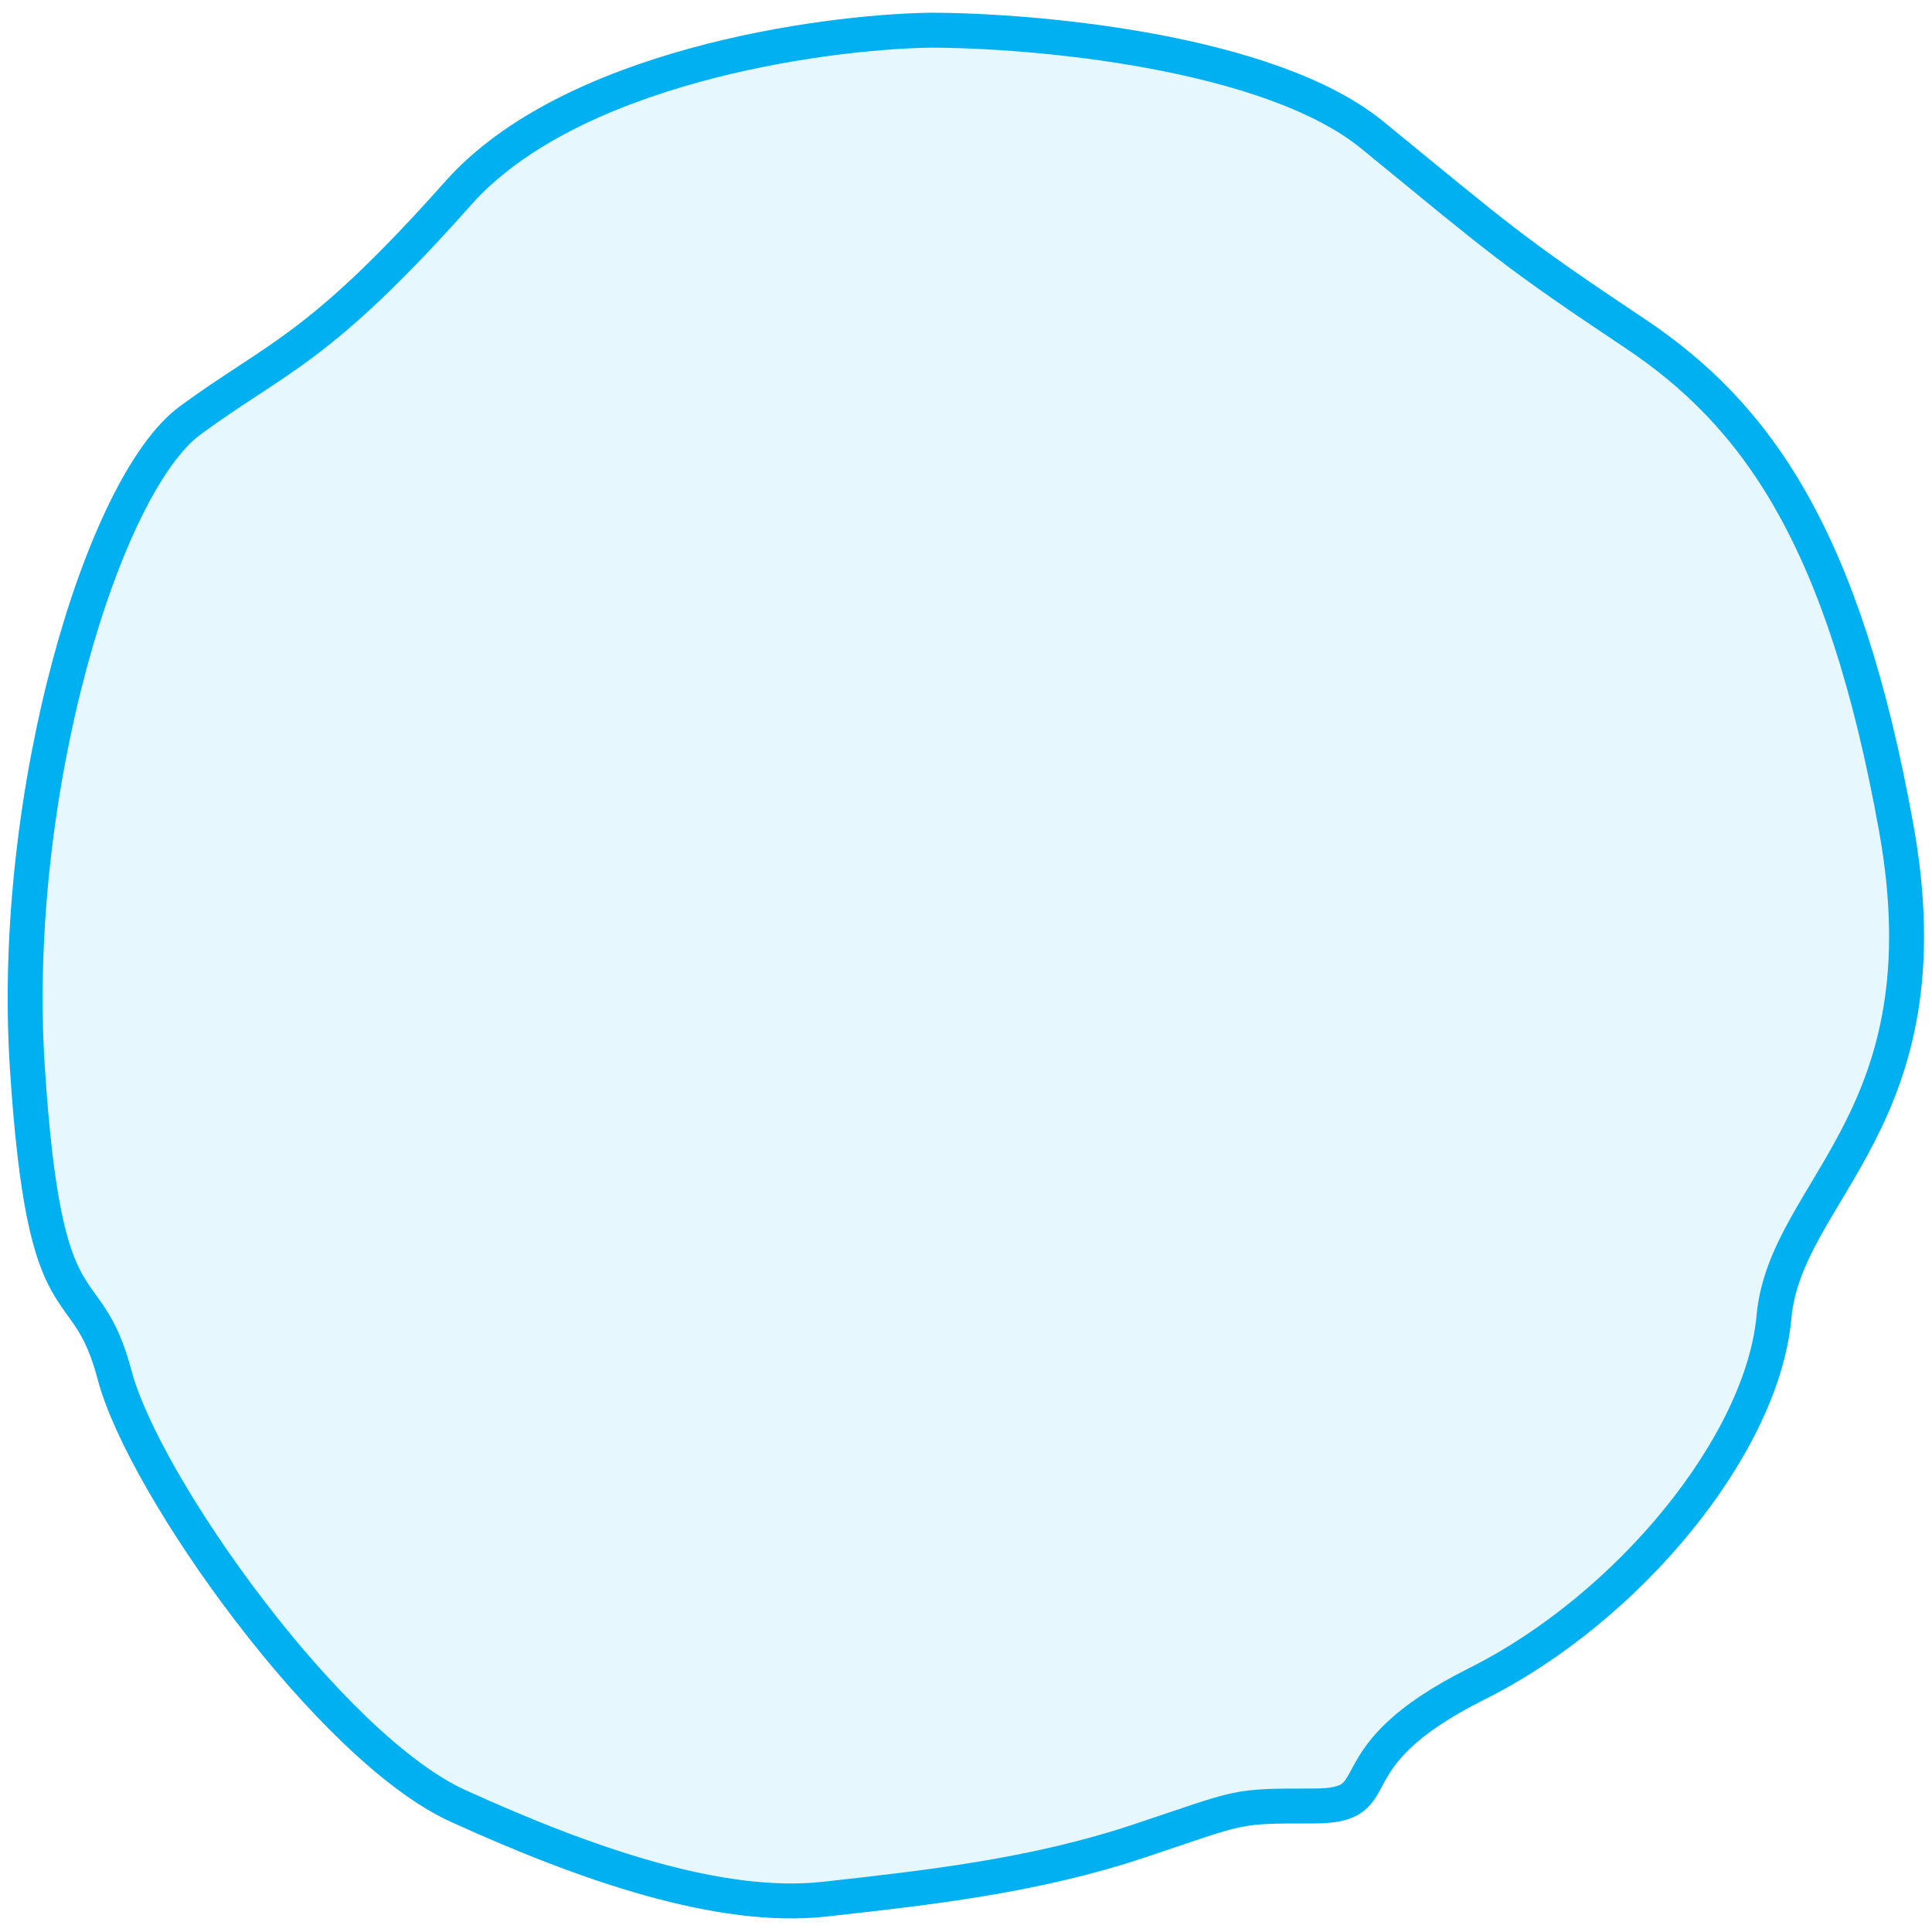 <svg width="48" height="48" viewBox="0 0 48 48" fill="none" xmlns="http://www.w3.org/2000/svg">
<path d="M11.382 4.8C14.159 1.676 20.351 0.798 23.099 0.75C25.703 0.75 31.547 1.271 34.093 3.354C37.275 5.957 37.564 6.247 40.602 8.272C43.64 10.297 45.809 13.335 47.111 20.567C48.413 27.8 44.363 29.536 44.074 32.718C43.784 35.901 40.457 39.951 36.696 41.831C32.935 43.712 34.671 44.869 32.646 44.869C30.621 44.869 30.91 44.869 28.306 45.737C25.703 46.605 23.099 46.894 20.495 47.184C17.891 47.473 14.565 46.316 11.382 44.869C8.2 43.423 3.571 36.913 2.848 34.165C2.124 31.416 1.112 33.297 0.678 26.498C0.244 19.7 2.558 12.033 4.728 10.442C6.898 8.851 7.911 8.706 11.382 4.8Z" fill="#00B0F0" fill-opacity="0.1" stroke="#00B0F0" stroke-width="0.868"/>
</svg>
